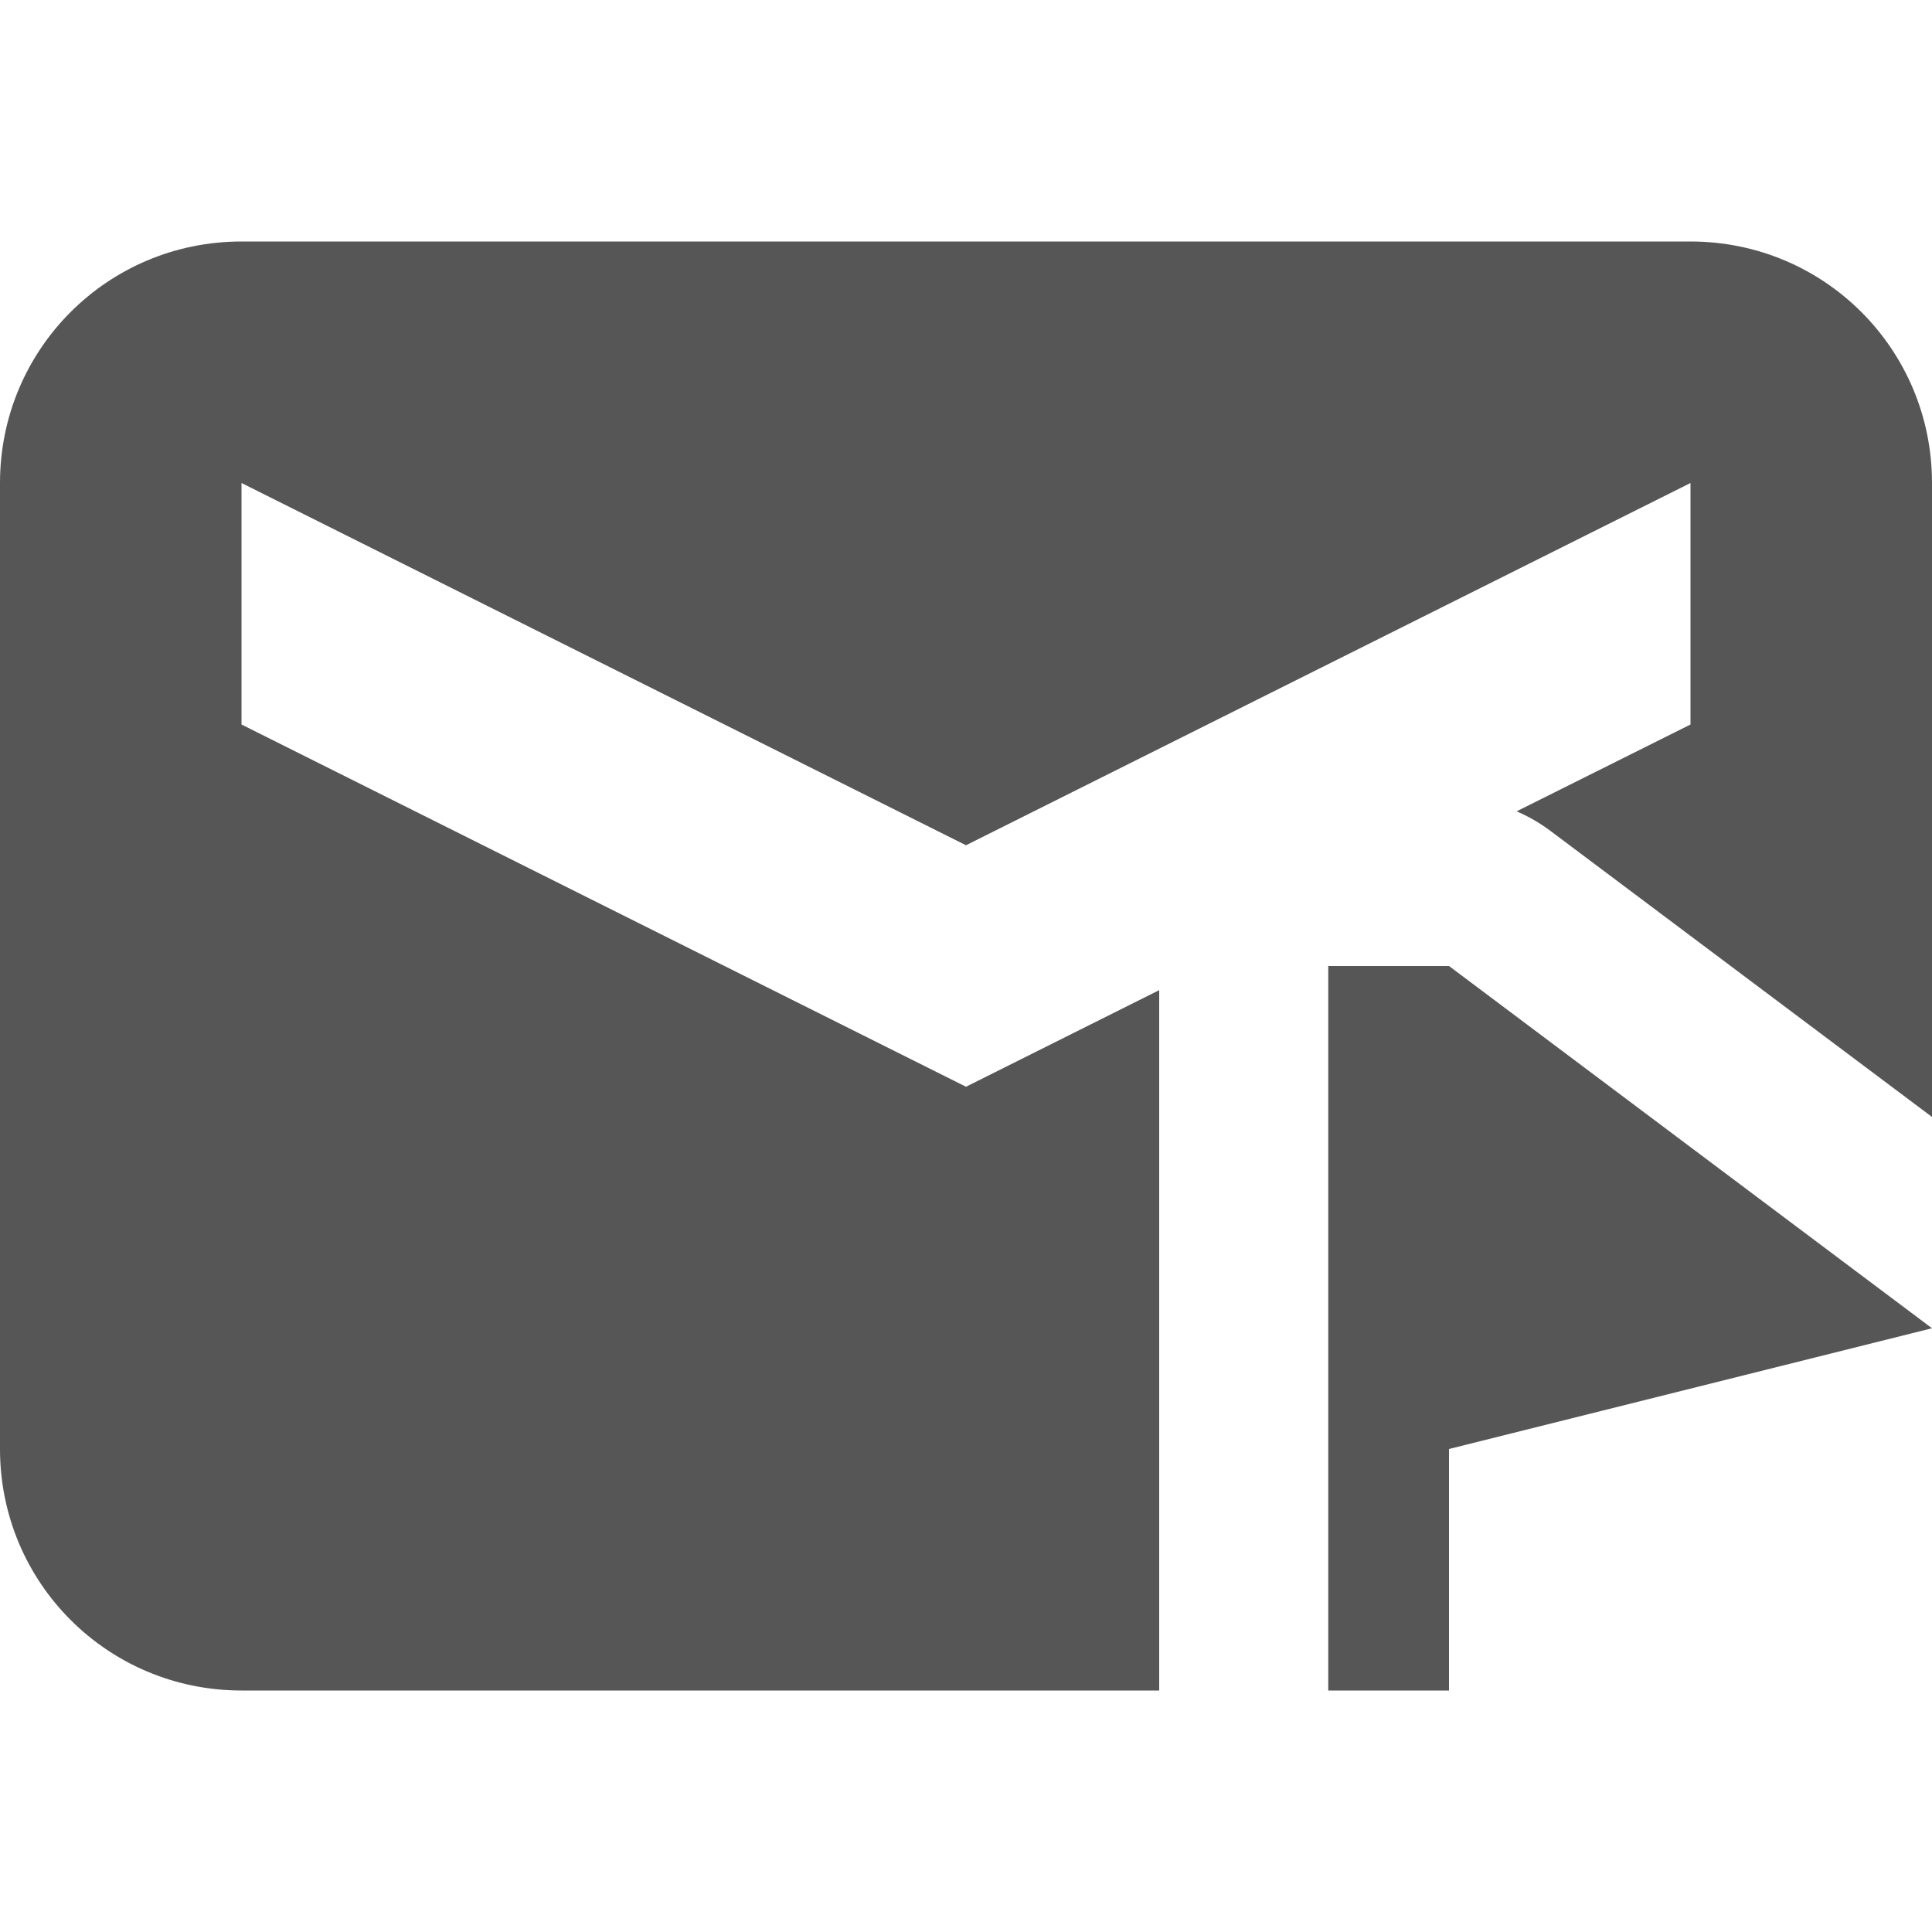 <svg xmlns="http://www.w3.org/2000/svg" width="16" height="16"><defs><style id="current-color-scheme" type="text/css"></style></defs><path d="M2 2C.892 2 0 2.892 0 4v8c0 1.108.892 2 2 2h7.6V8.2L8 9 2 6V4l6 3 6-3v2l-1.44.719c.1.043.193.097.28.162L16 9.25V4c0-1.108-.892-2-2-2H2zm9 6v6h1v-2l4-1-4-3h-1z" fill="currentColor" color="#565656"/></svg>